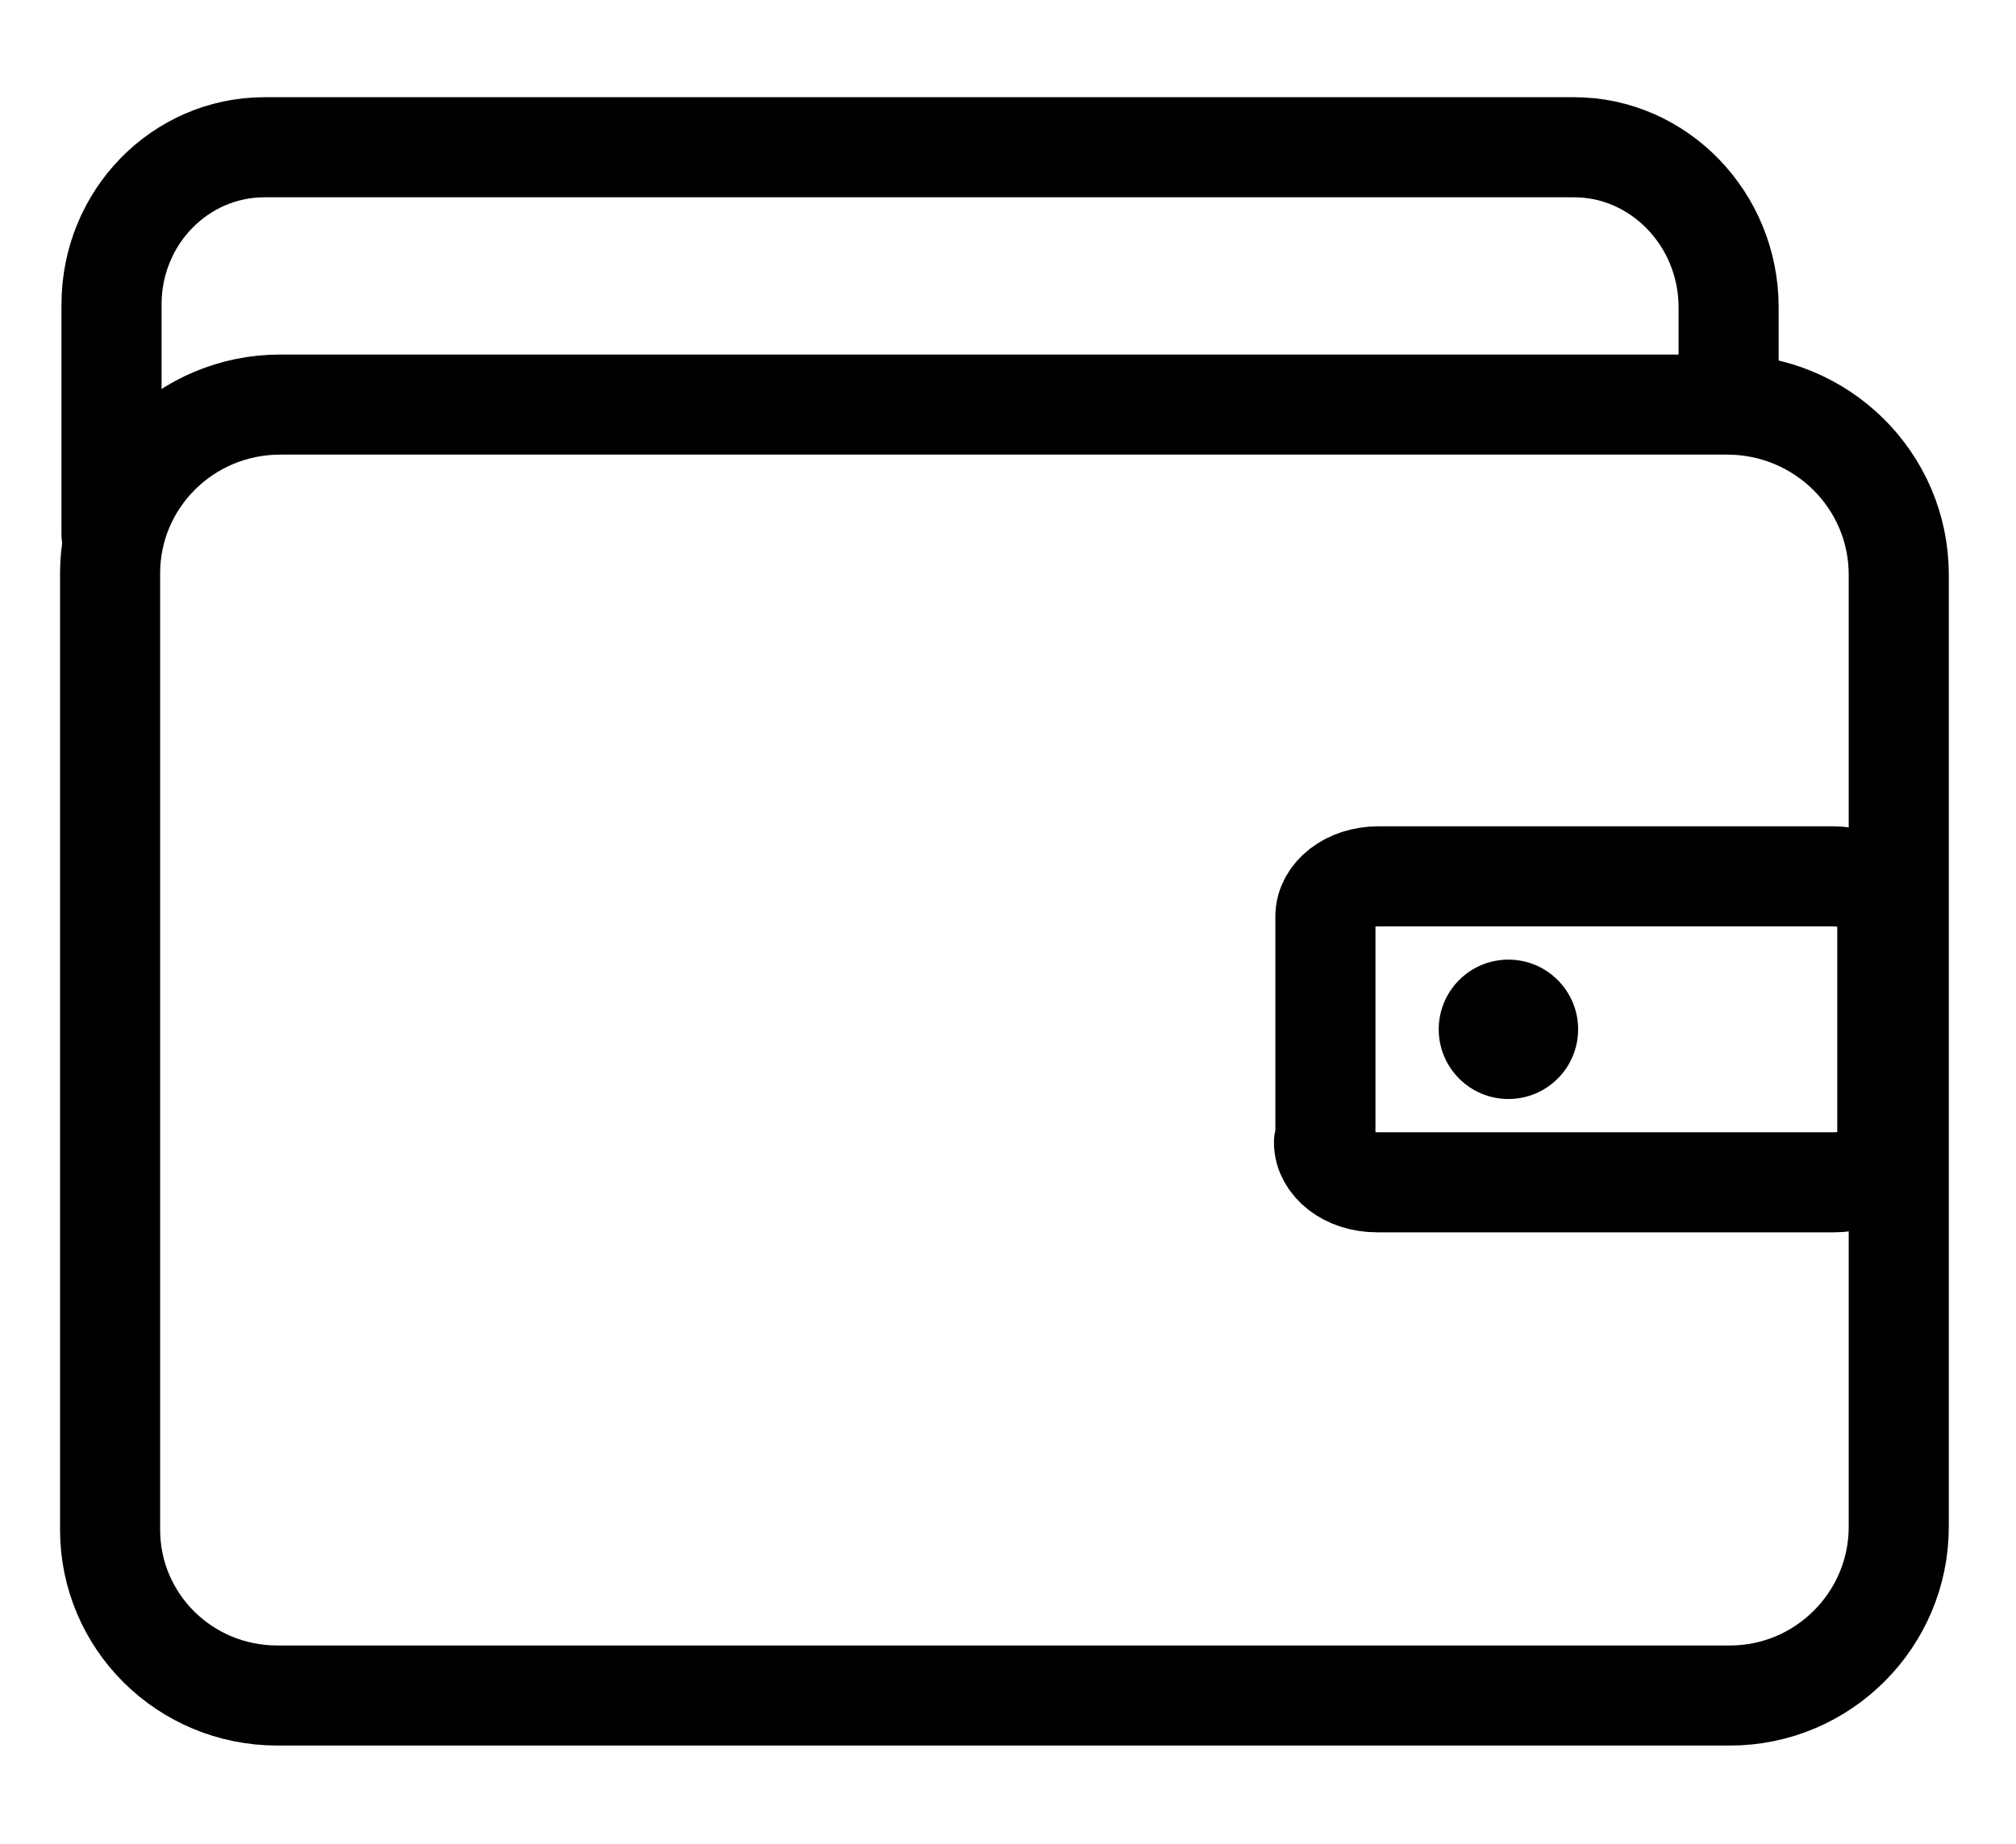 <svg width="141" height="129" viewBox="0 0 141 129" fill="none" xmlns="http://www.w3.org/2000/svg">
<path d="M7.7 107C7.7 113.4 12.9 118.6 19.4 118.6H121C127.5 118.6 132.8 113.3 132.8 106.8V40.2C132.8 33.6 127.4 28.3 120.8 28.3H19.6C13 28.3 7.7 33.6 7.7 40.1V107V107Z" stroke="black" stroke-width="7" stroke-linecap="round" stroke-linejoin="round"/>
<path d="M120.9 25.2V21.5C120.9 15.3 116 10.3 110.1 10.3H18.5C12.6 10.3 7.8 15.2 7.8 21.3V37.4" stroke="black" stroke-width="7" stroke-linecap="round" stroke-linejoin="round"/>
<path d="M92.6 79.9C92.6 81.4 94.2 82.7 96.3 82.7H128.3C130.4 82.7 132 81.4 132 79.9V64.1C132 62.5 130.3 61.3 128.2 61.3H96.4C94.3 61.3 92.7 62.6 92.7 64.1V79.9H92.6Z" stroke="black" stroke-width="7" stroke-linecap="round" stroke-linejoin="round"/>
<path d="M105.5 76.5C107.985 76.5 110 74.485 110 72C110 69.515 107.985 67.5 105.5 67.5C103.015 67.5 101 69.515 101 72C101 74.485 103.015 76.5 105.5 76.5Z" fill="black" stroke="black" stroke-width="0.75" stroke-linecap="round" stroke-linejoin="round"/>
</svg>
